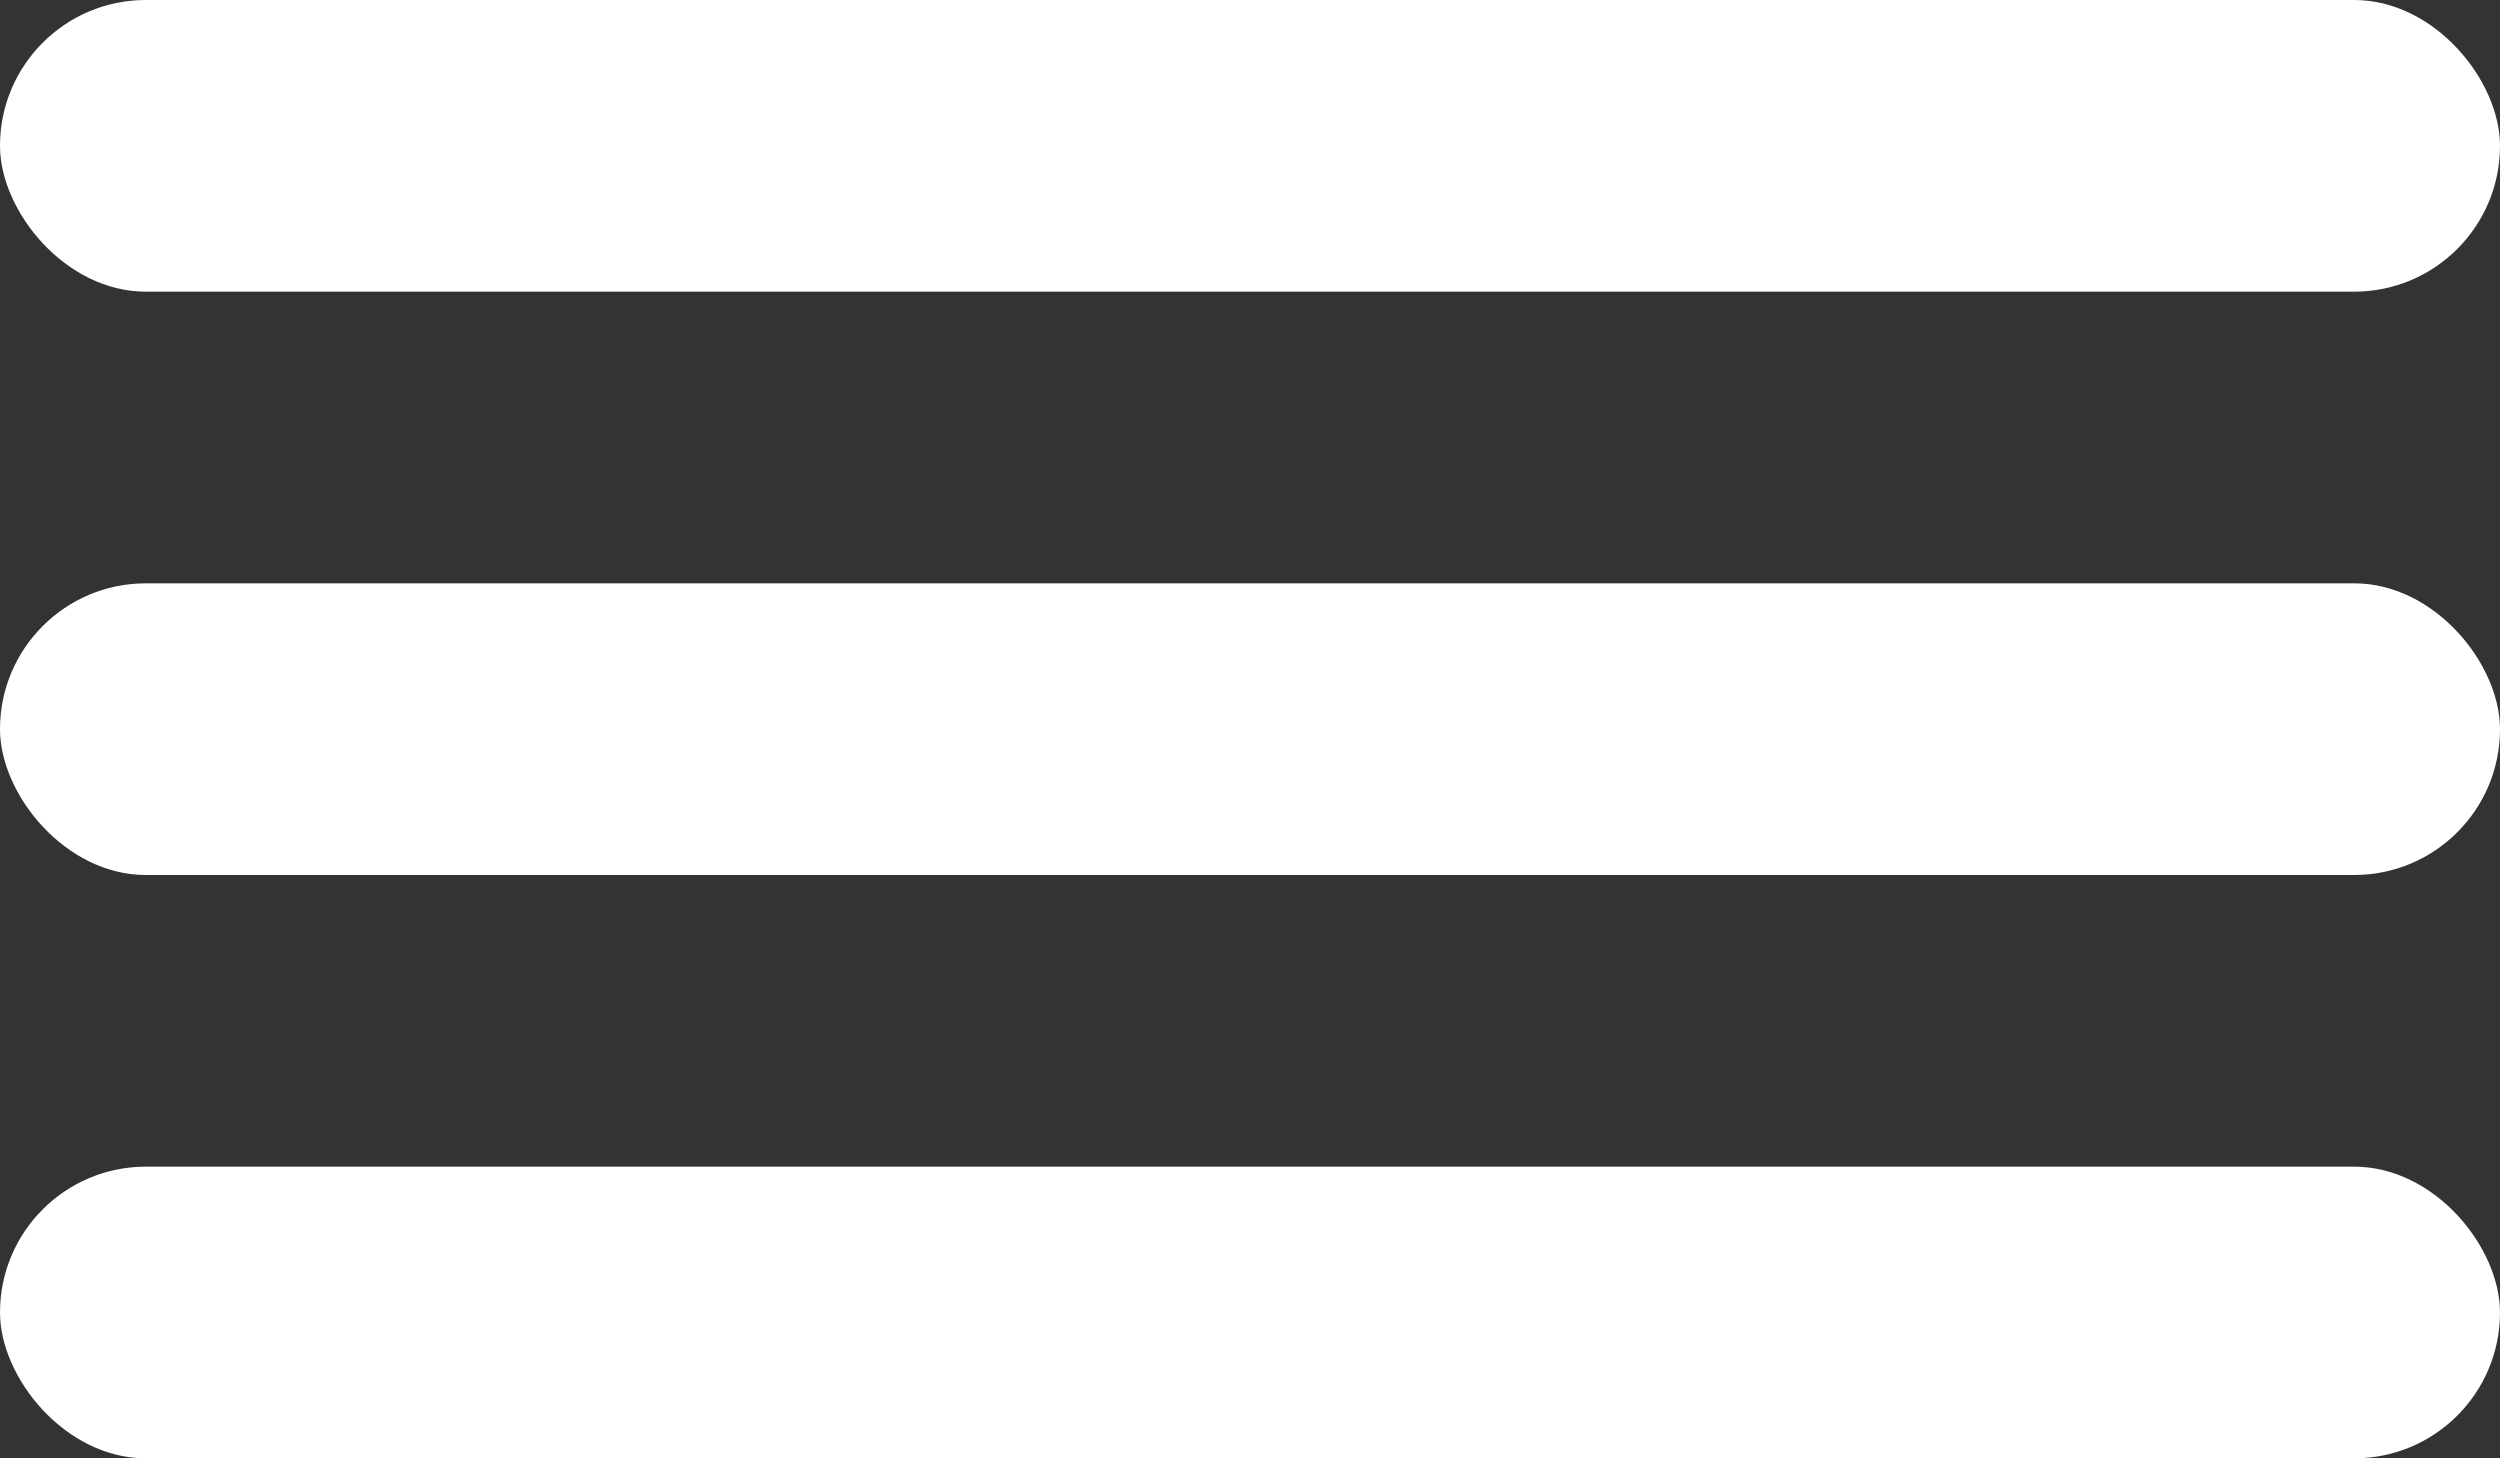 <svg width="24" height="14" viewBox="0 0 24 14" fill="none" xmlns="http://www.w3.org/2000/svg">
<rect x="0" y="0" width="24" height="14" fill="#333333" stroke="none"/>
<rect width="24" height="2.8" rx="1.4" fill="white"/>
<rect y="5.6" width="24" height="2.8" rx="1.4" fill="white"/>
<rect y="11.2" width="24" height="2.8" rx="1.4" fill="white"/>
</svg>
